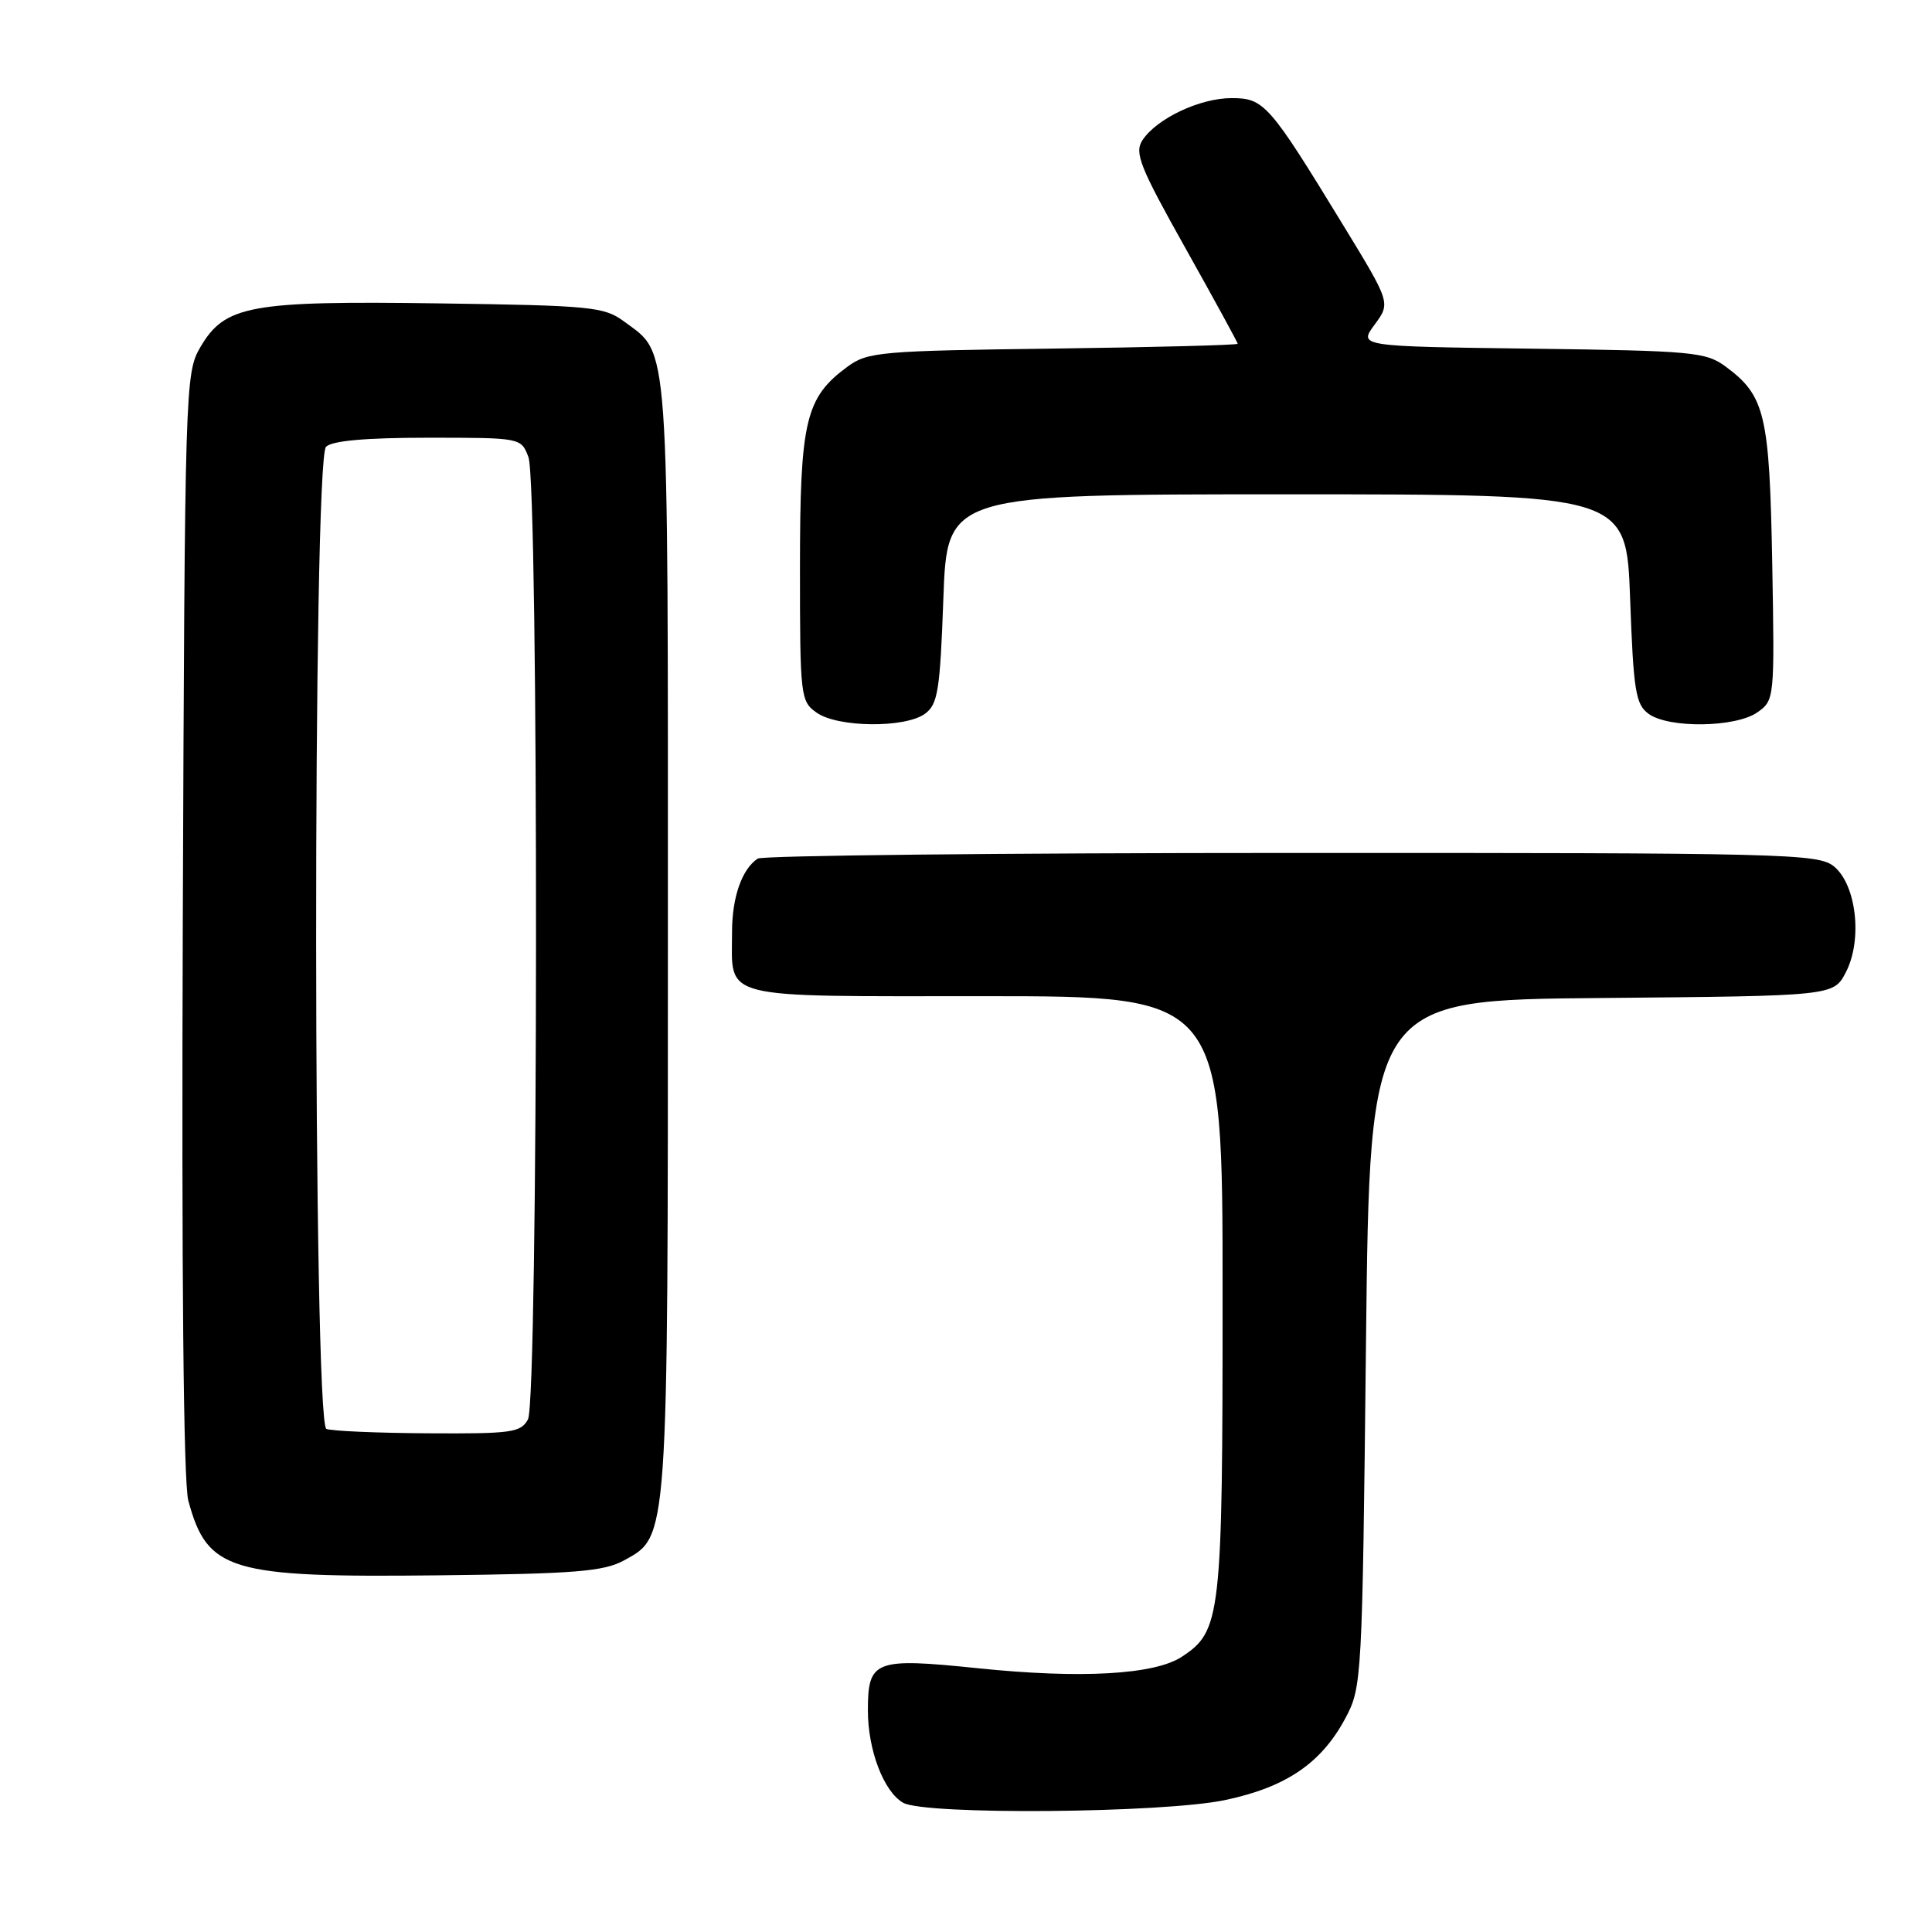 <?xml version="1.0" encoding="UTF-8" standalone="no"?>
<!DOCTYPE svg PUBLIC "-//W3C//DTD SVG 1.1//EN" "http://www.w3.org/Graphics/SVG/1.1/DTD/svg11.dtd" >
<svg xmlns="http://www.w3.org/2000/svg" xmlns:xlink="http://www.w3.org/1999/xlink" version="1.1" viewBox="0 0 256 256">
 <g >
 <path fill="currentColor"
d=" M 162.37 238.51 C 170.43 236.80 175.08 233.63 178.26 227.69 C 180.46 223.57 180.51 222.74 181.00 178.00 C 181.50 132.50 181.50 132.50 212.23 132.24 C 242.96 131.97 242.96 131.97 244.59 128.82 C 246.82 124.52 245.98 117.21 242.99 114.79 C 240.91 113.11 236.57 113.00 171.14 113.02 C 132.84 113.02 101.00 113.36 100.40 113.77 C 98.30 115.17 97.00 118.89 97.00 123.50 C 97.00 132.55 94.83 132.00 130.54 132.00 C 162.00 132.00 162.00 132.00 162.00 171.53 C 162.00 214.36 161.80 216.12 156.58 219.54 C 152.96 221.91 143.23 222.46 129.57 221.05 C 115.88 219.64 115.00 219.98 115.00 226.65 C 115.00 231.89 117.09 237.38 119.66 238.87 C 122.51 240.52 154.11 240.26 162.37 238.51 Z  M 82.67 206.77 C 88.58 203.53 88.50 204.72 88.50 124.00 C 88.50 43.65 88.75 47.09 82.68 42.59 C 80.06 40.65 78.34 40.48 58.17 40.20 C 33.10 39.85 29.80 40.45 26.55 46.00 C 24.54 49.43 24.49 50.95 24.22 122.30 C 24.05 168.81 24.31 196.45 24.95 198.83 C 27.47 208.18 30.39 209.05 58.00 208.74 C 76.20 208.54 79.99 208.23 82.67 206.77 Z  M 122.56 94.58 C 124.27 93.33 124.56 91.54 125.00 79.33 C 125.50 65.50 125.50 65.50 170.50 65.50 C 215.50 65.50 215.50 65.50 216.00 79.33 C 216.44 91.54 216.73 93.33 218.44 94.58 C 221.10 96.53 229.98 96.41 232.86 94.39 C 235.13 92.79 235.15 92.61 234.83 74.64 C 234.47 54.92 233.89 52.45 228.68 48.59 C 226.04 46.64 224.36 46.48 202.94 46.20 C 180.02 45.90 180.02 45.90 182.14 43.02 C 184.27 40.14 184.27 40.14 177.97 29.82 C 168.16 13.75 167.50 13.00 163.18 13.00 C 158.99 13.00 153.26 15.71 151.38 18.58 C 150.29 20.25 151.03 22.10 157.07 32.87 C 160.88 39.67 164.00 45.38 164.00 45.55 C 164.00 45.73 153.01 46.01 139.57 46.19 C 116.71 46.48 114.96 46.63 112.32 48.57 C 106.72 52.68 106.00 55.71 106.00 75.19 C 106.00 92.34 106.07 92.93 108.22 94.44 C 111.03 96.41 119.94 96.49 122.56 94.58 Z  M 43.25 189.34 C 41.47 188.62 41.42 60.98 43.20 59.20 C 44.00 58.40 48.47 58.00 56.72 58.00 C 69.03 58.00 69.05 58.00 70.02 60.57 C 71.40 64.17 71.34 185.50 69.96 188.07 C 69.02 189.82 67.81 189.99 56.71 189.92 C 50.00 189.88 43.94 189.62 43.25 189.34 Z "/>
</g>
</svg>